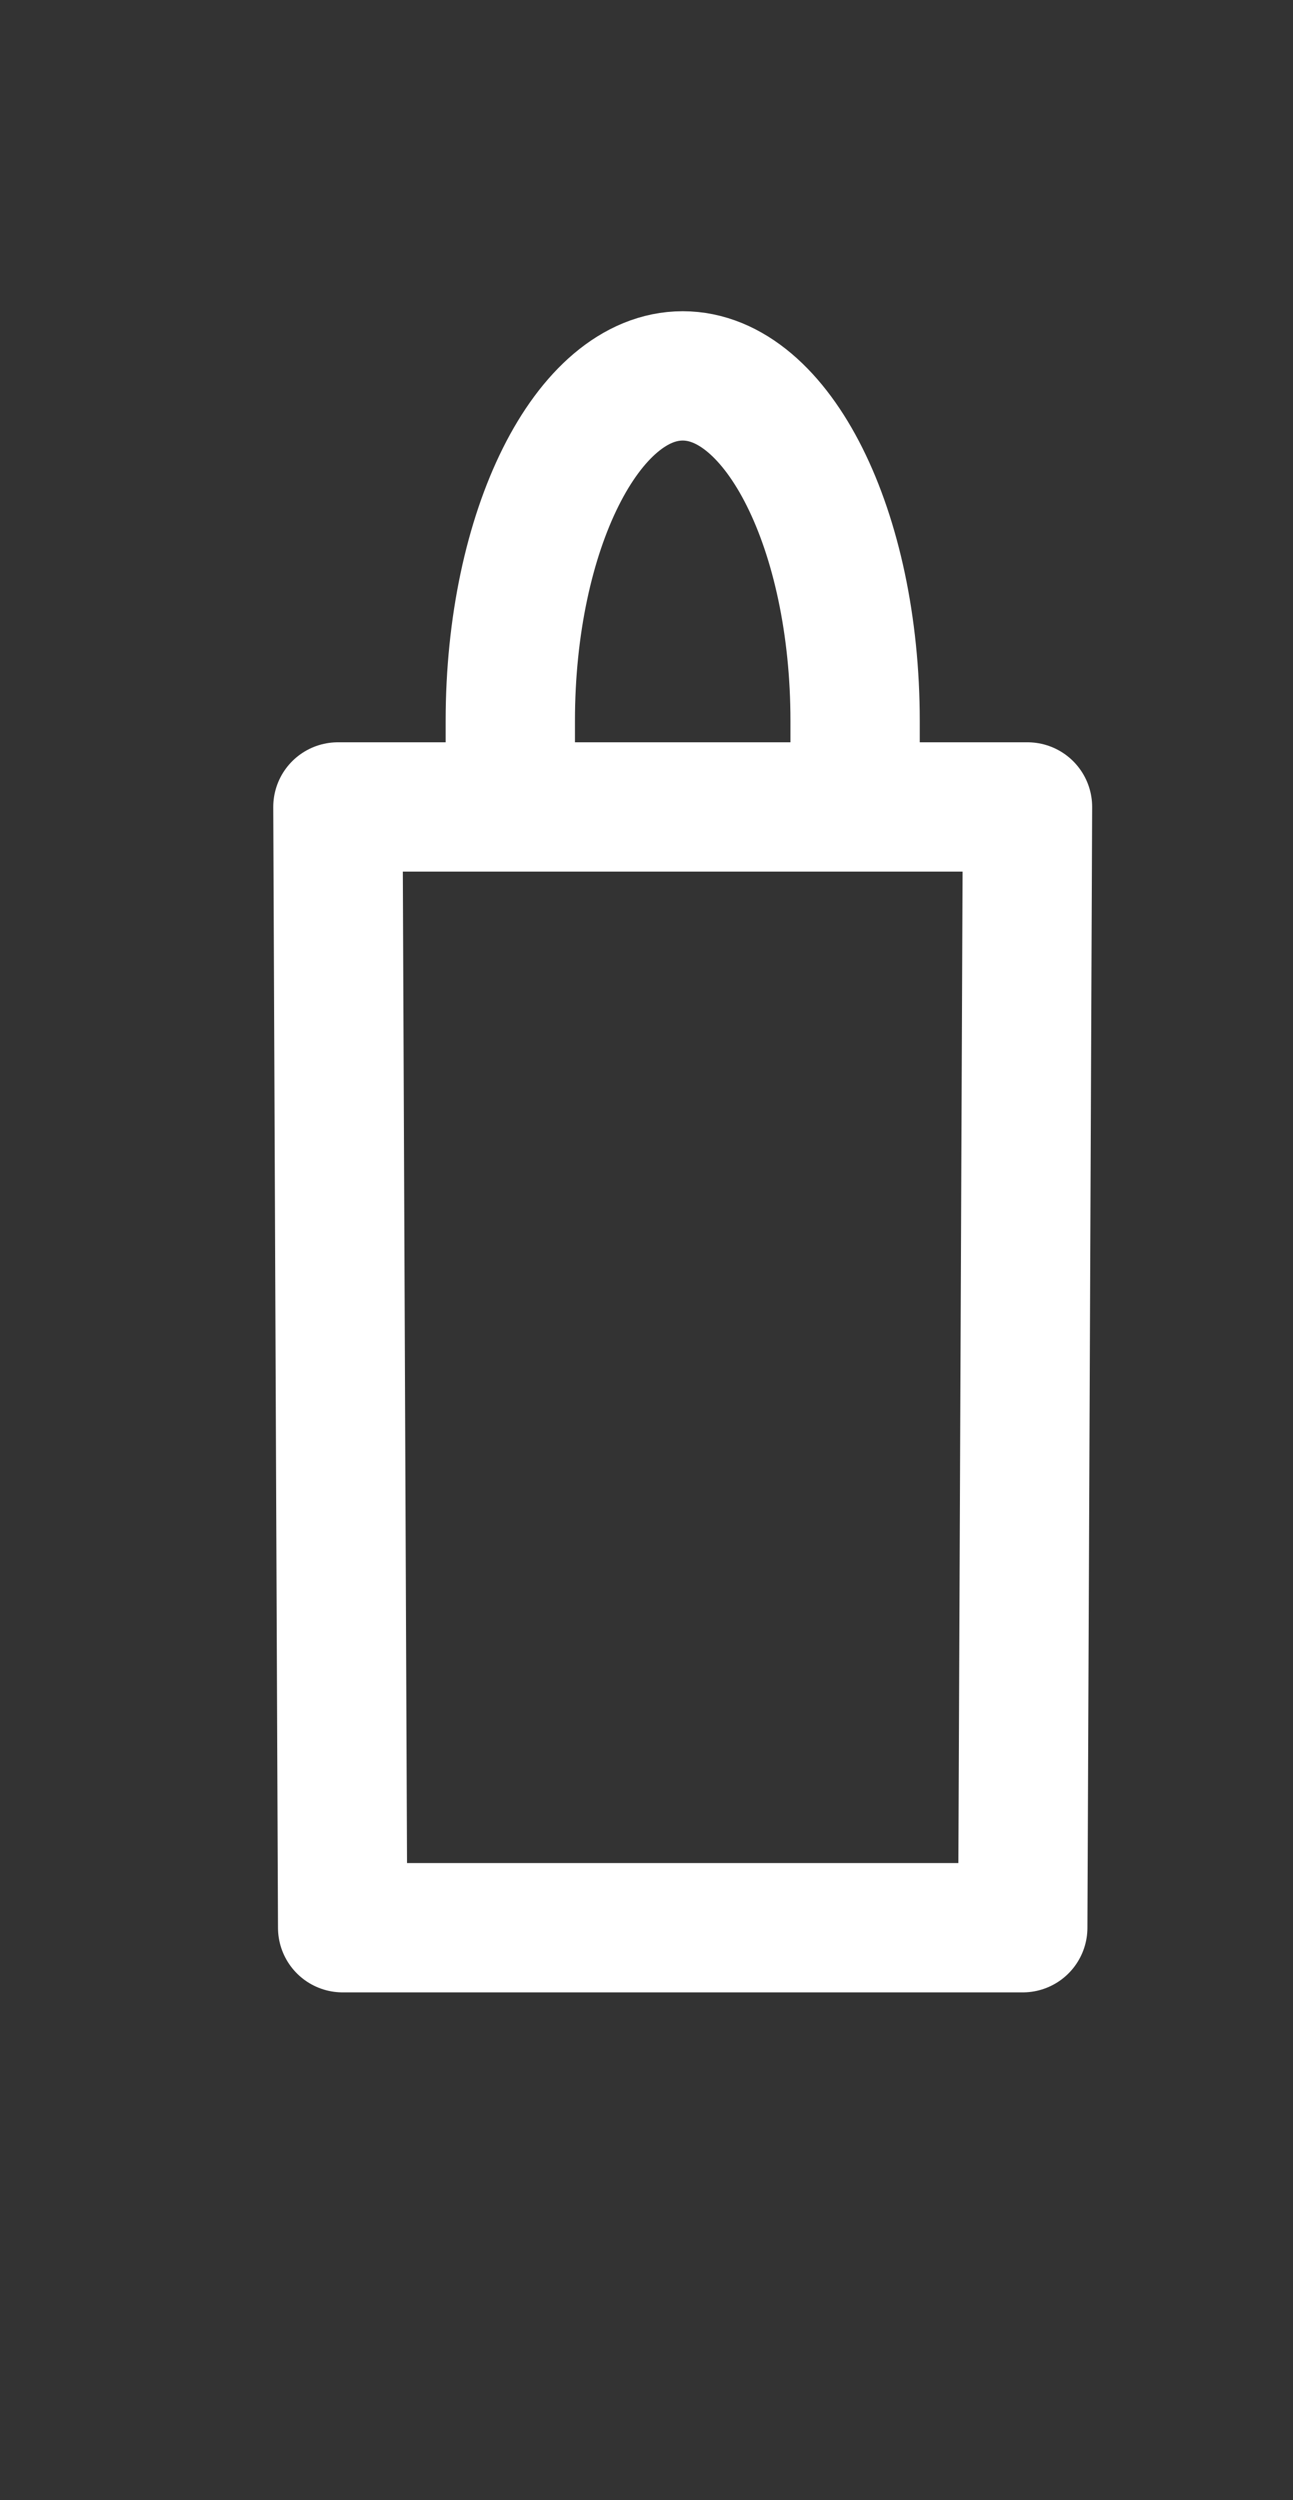 <svg width="15" height="29" viewBox="0 0 15 29" fill="none" xmlns="http://www.w3.org/2000/svg">
<rect x="0" y="0" width="15" height="29" fill="#333333" stroke="none"/>
<path d="M3.975 22.36L3.92 9.36H11.92L11.865 22.36H3.975Z" stroke="white" stroke-width="1.5" stroke-linecap="round" stroke-linejoin="round"/>
<path d="M5.92 9.36V8.36C5.92 6.151 6.815 4.36 7.92 4.36C9.024 4.36 9.92 6.151 9.92 8.36V9.36" stroke="white" stroke-width="1.5" stroke-linecap="round" stroke-linejoin="round"/>
</svg>
